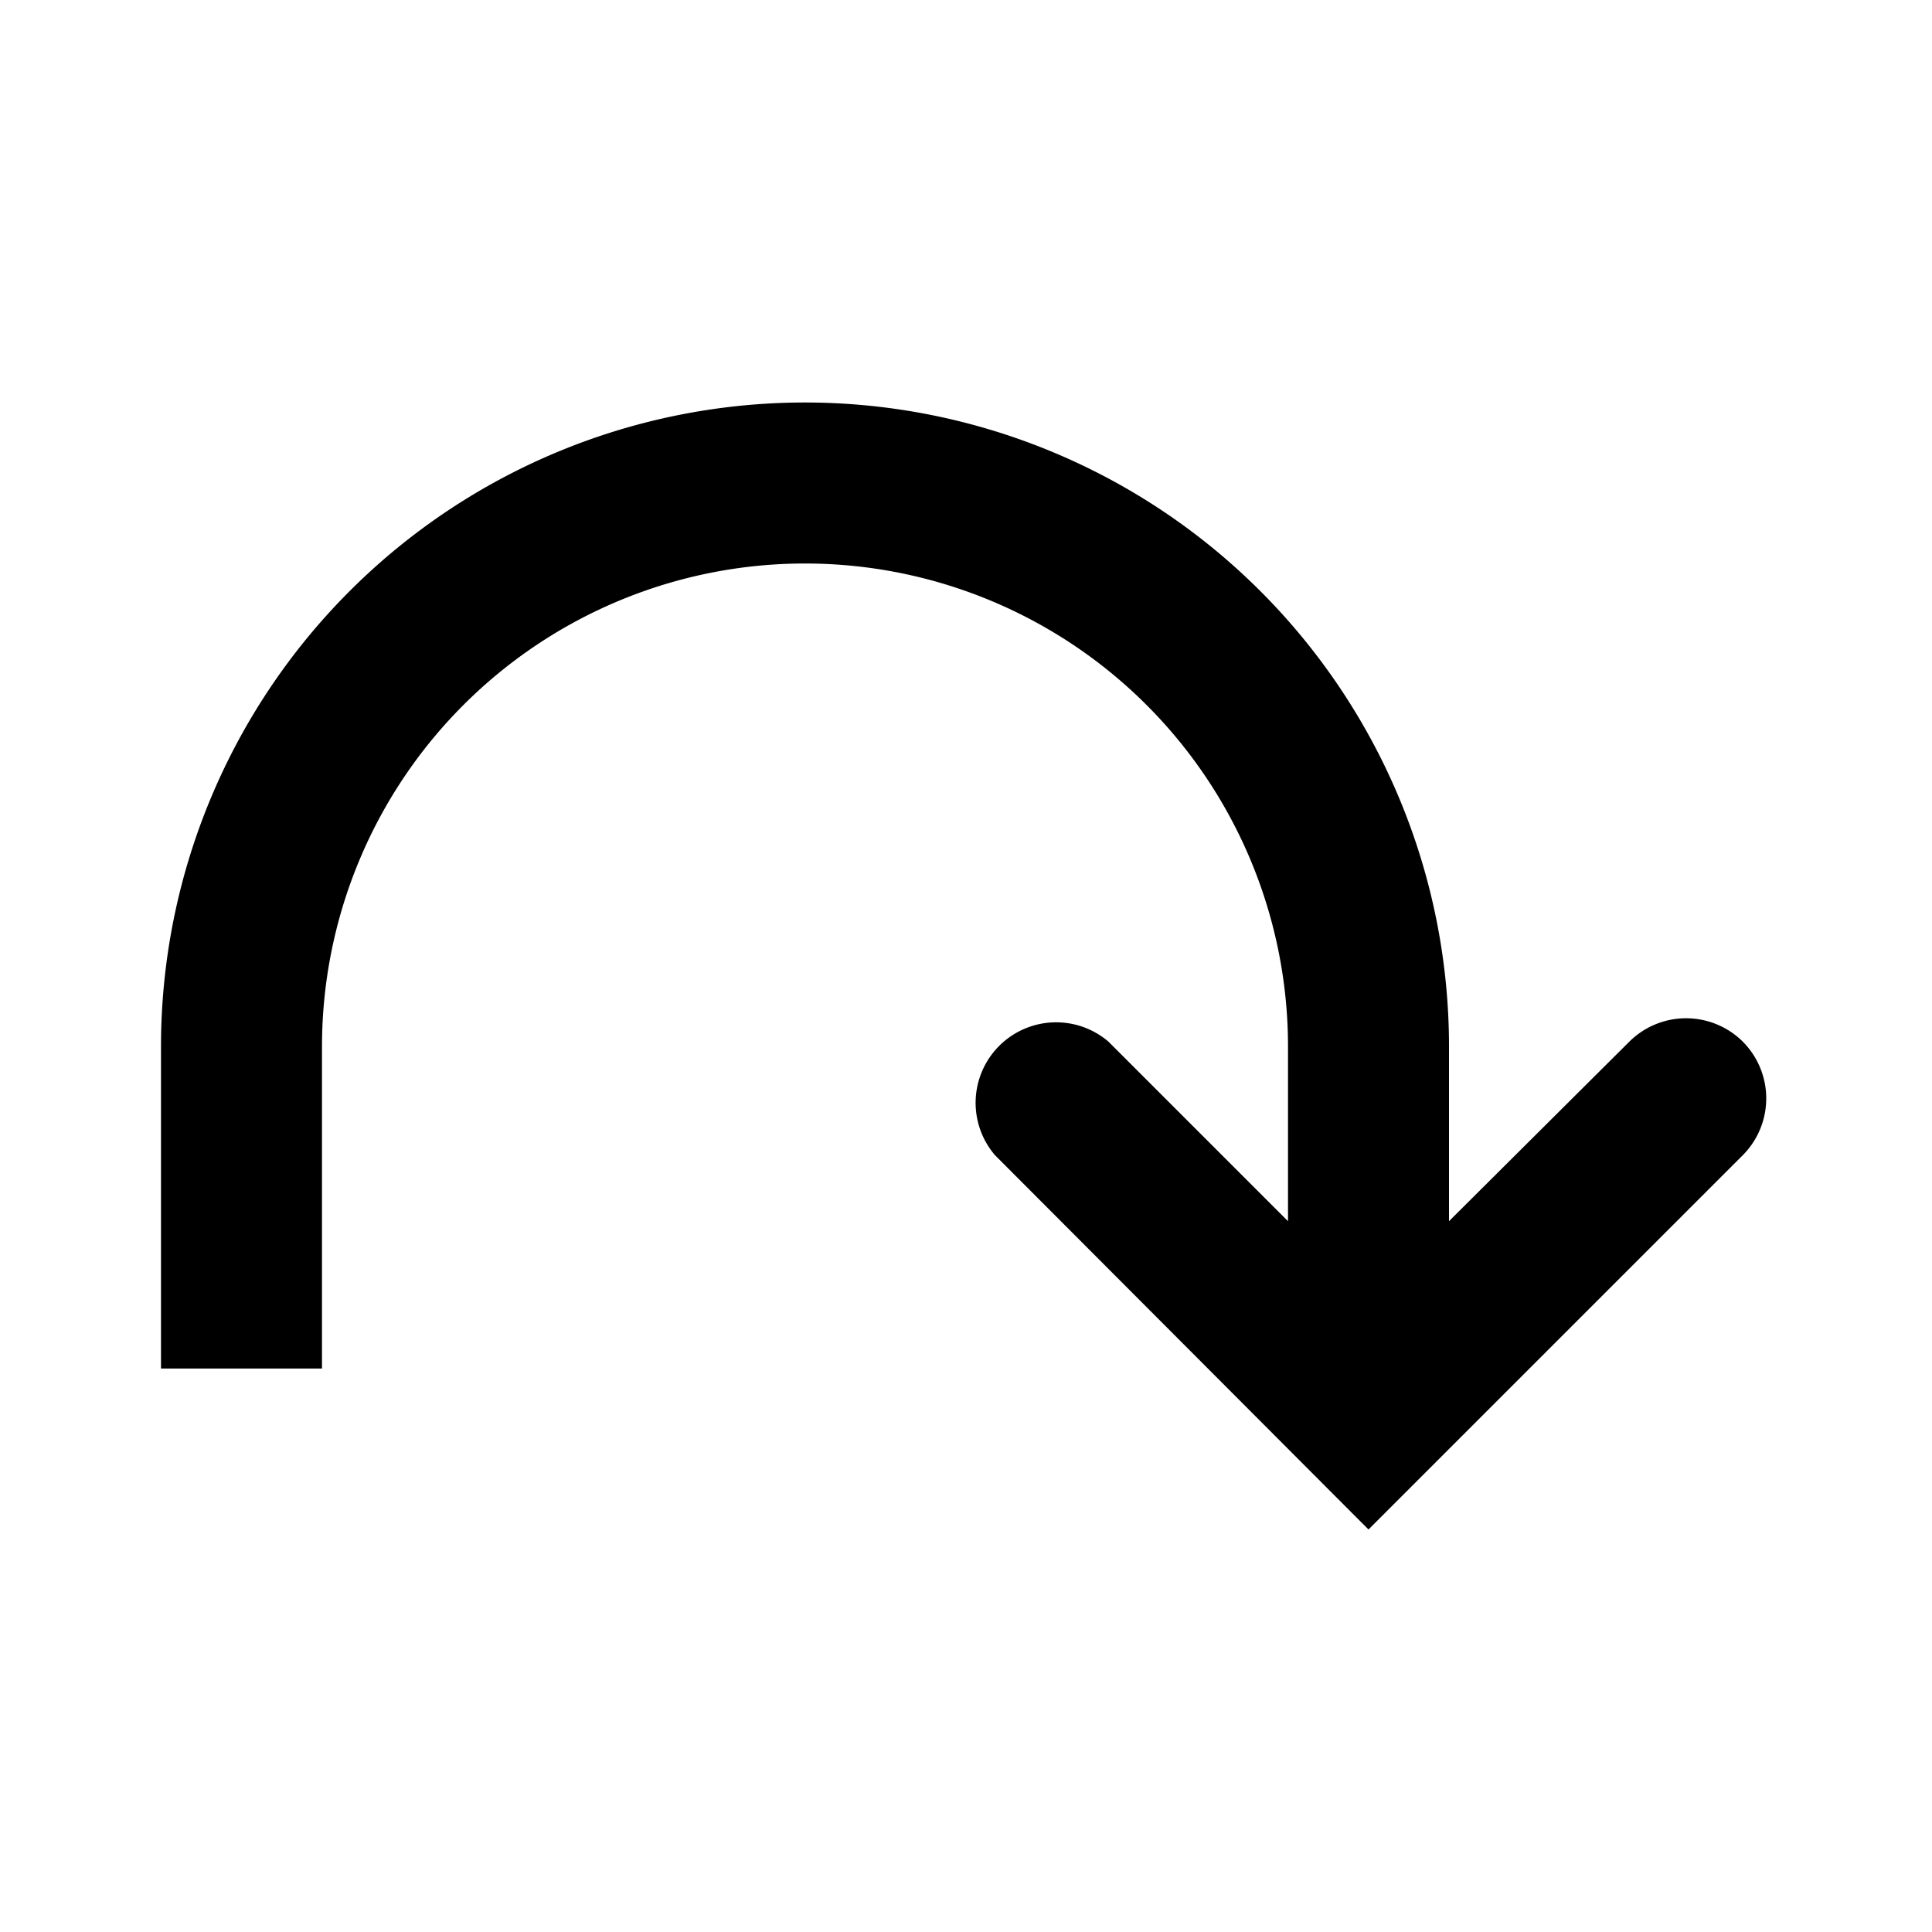 <svg xmlns="http://www.w3.org/2000/svg" width="24" height="24" viewBox="0 0 24 24"><path d="M21.65 12.94a1 1 0 0 0-1.41 0L18 15.17V13a8 8 0 0 0-16 0v4h2v-4a6 6 0 0 1 12 0v2.17l-2.23-2.23a1 1 0 0 0-1.41 1.41L17 19l4.65-4.65a1 1 0 0 0 0-1.41z"/></svg>